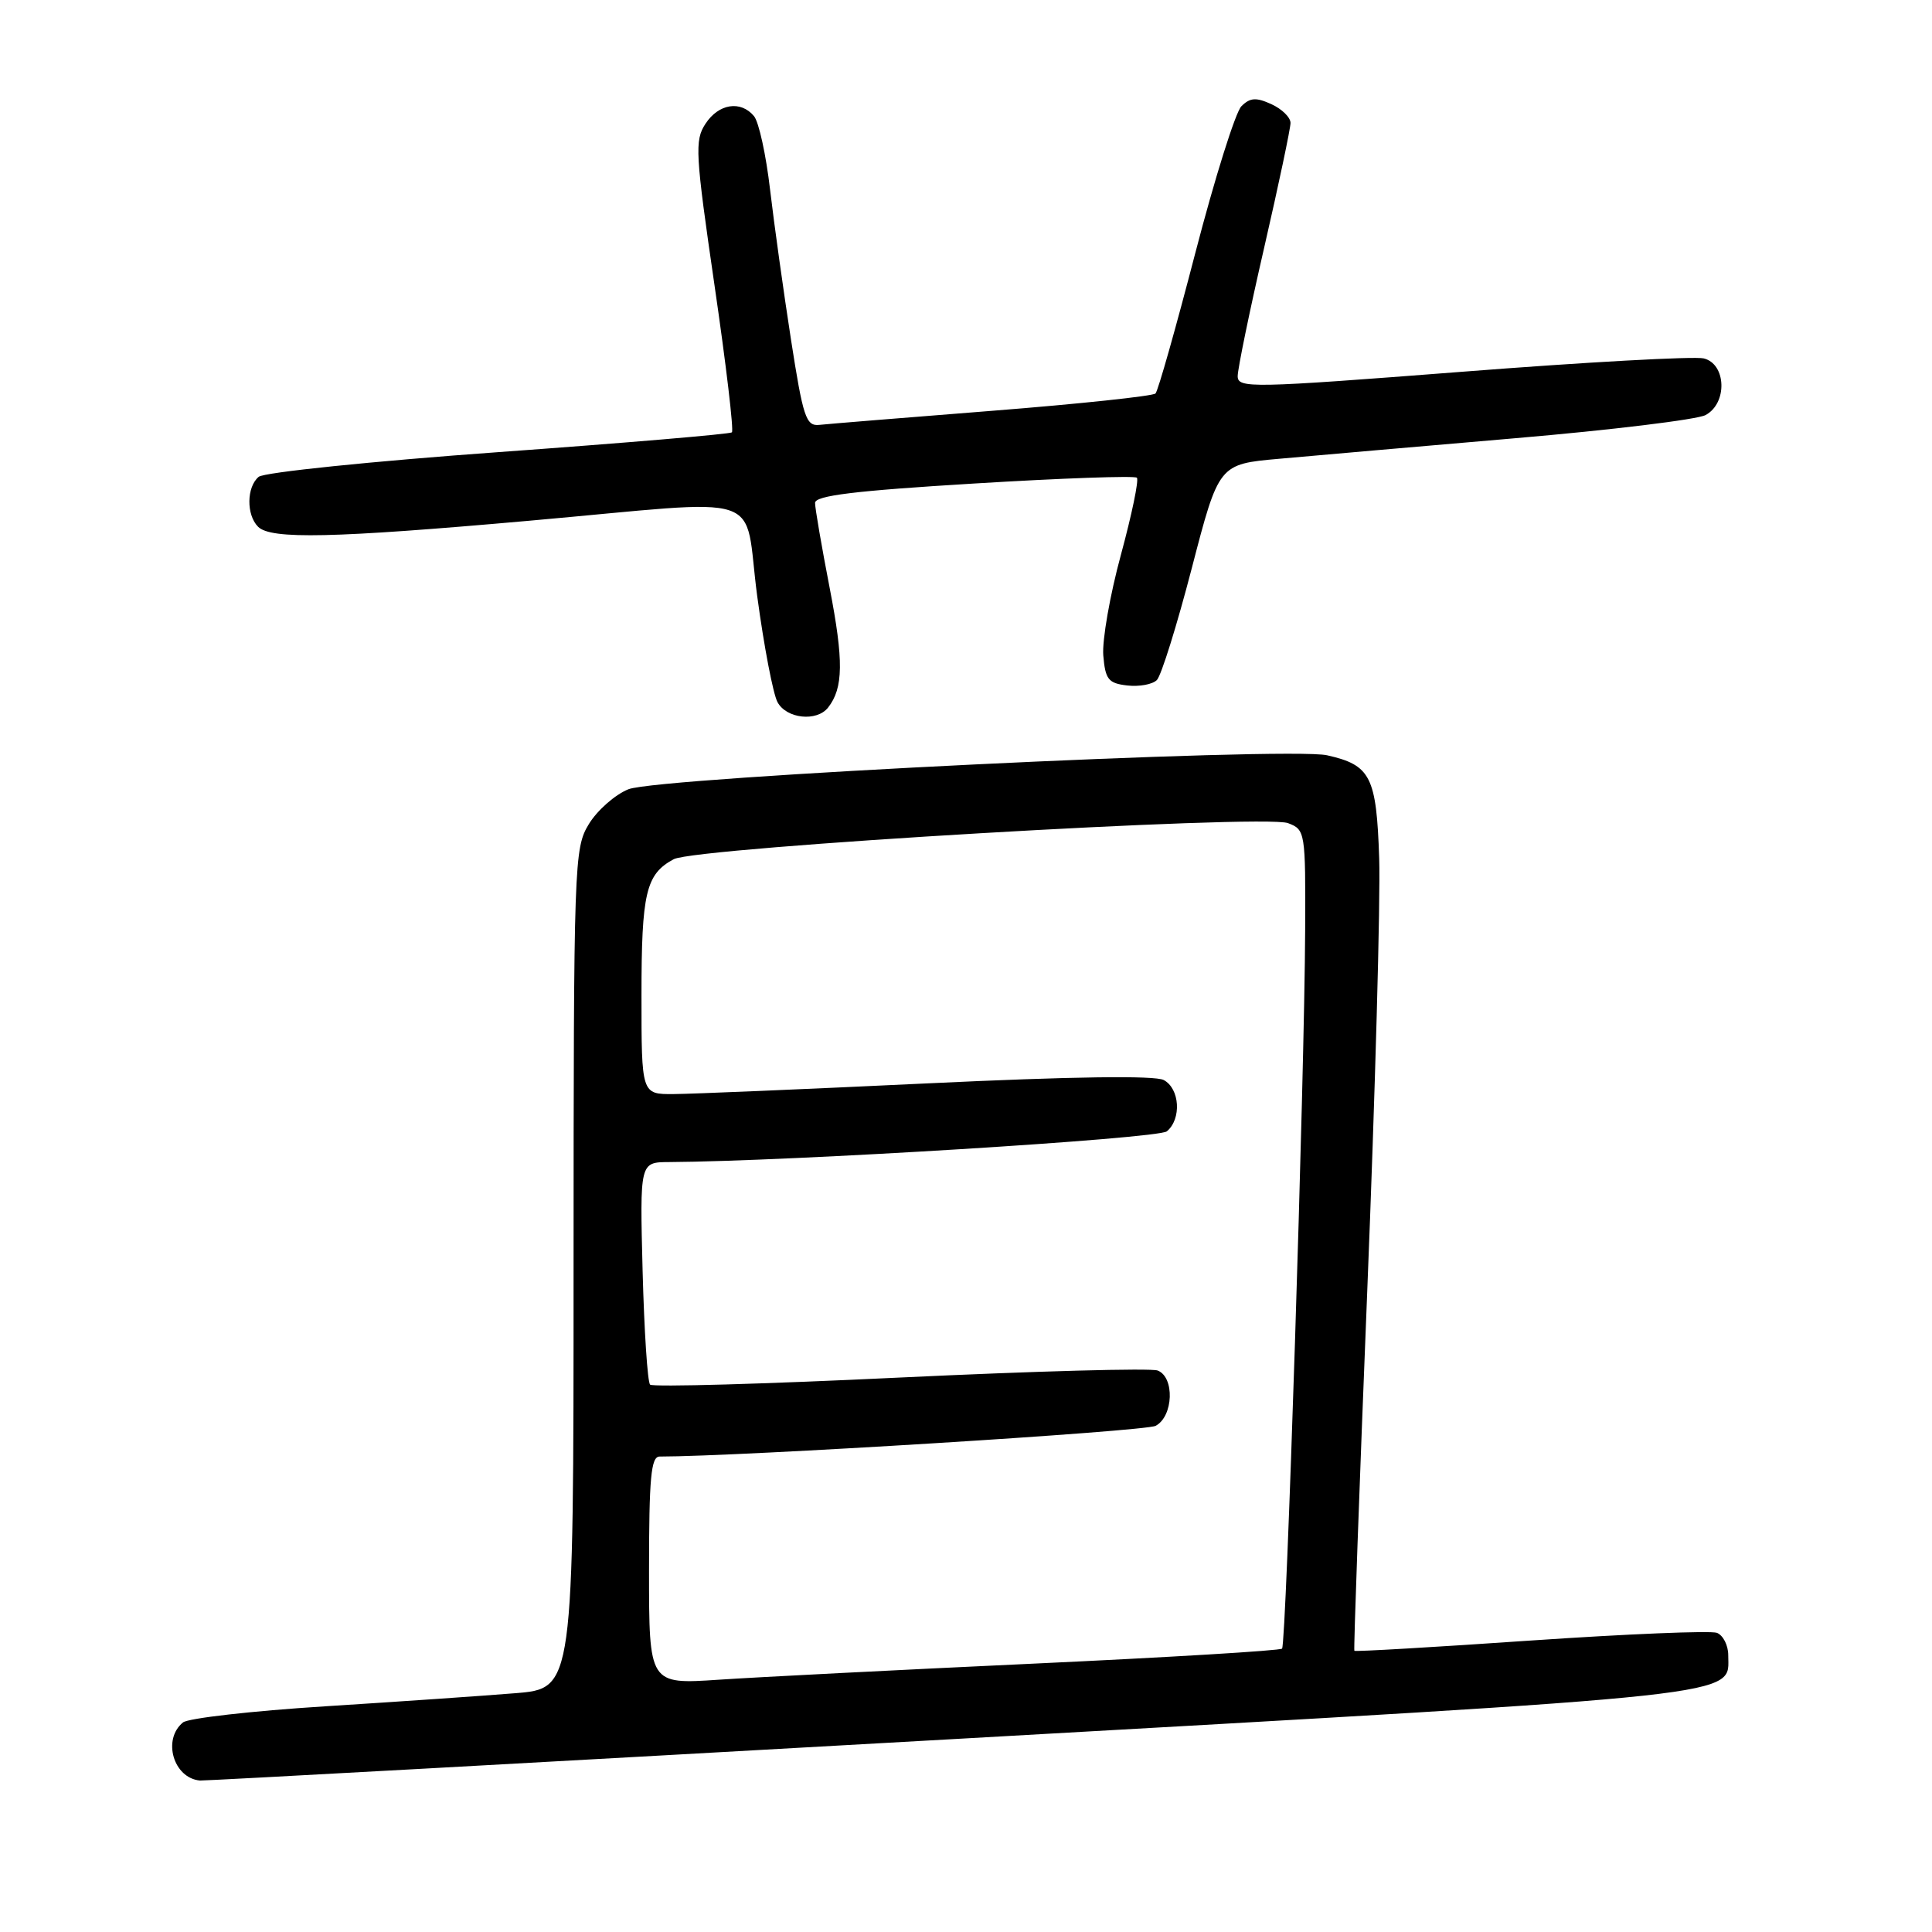<?xml version="1.0" encoding="UTF-8" standalone="no"?>
<!DOCTYPE svg PUBLIC "-//W3C//DTD SVG 1.1//EN" "http://www.w3.org/Graphics/SVG/1.1/DTD/svg11.dtd" >
<svg xmlns="http://www.w3.org/2000/svg" xmlns:xlink="http://www.w3.org/1999/xlink" version="1.1" viewBox="0 0 256 256">
 <g >
 <path fill="currentColor"
d=" M 126.50 230.43 C 233.08 224.41 229.00 224.85 229.00 219.31 C 229.00 218.01 228.32 216.68 227.50 216.36 C 226.67 216.05 215.57 216.51 202.82 217.38 C 190.08 218.26 179.56 218.87 179.46 218.74 C 179.35 218.61 180.12 197.12 181.17 171.00 C 182.22 144.88 182.93 119.11 182.75 113.75 C 182.39 102.89 181.63 101.38 175.85 100.08 C 170.71 98.92 87.24 102.98 83.27 104.58 C 81.50 105.29 79.14 107.37 78.03 109.19 C 76.07 112.40 76.01 114.10 76.00 168.12 C 76.00 223.74 76.00 223.74 68.25 224.36 C 63.99 224.71 52.62 225.49 43.00 226.10 C 33.38 226.71 24.94 227.67 24.25 228.23 C 21.48 230.48 22.98 235.62 26.50 235.93 C 27.05 235.98 72.05 233.50 126.50 230.43 Z  M 109.73 93.75 C 111.76 91.16 111.80 87.54 109.93 77.88 C 108.87 72.41 108.00 67.35 108.00 66.64 C 108.00 65.67 113.21 65.03 129.06 64.07 C 140.64 63.36 150.35 63.02 150.64 63.30 C 150.93 63.59 149.97 68.18 148.53 73.50 C 147.08 78.82 146.03 84.82 146.19 86.84 C 146.46 90.04 146.86 90.54 149.37 90.83 C 150.95 91.01 152.71 90.69 153.29 90.11 C 153.87 89.53 155.95 82.86 157.92 75.28 C 161.50 61.50 161.50 61.50 169.50 60.79 C 173.90 60.39 187.96 59.17 200.74 58.07 C 213.53 56.98 224.89 55.59 225.99 55.00 C 228.92 53.44 228.75 48.22 225.75 47.49 C 224.51 47.19 210.11 47.98 193.75 49.26 C 165.75 51.43 164.00 51.47 164.00 49.84 C 164.00 48.88 165.57 41.24 167.50 32.86 C 169.43 24.47 171.00 17.02 171.00 16.29 C 171.00 15.55 169.86 14.44 168.46 13.80 C 166.44 12.88 165.64 12.93 164.49 14.08 C 163.71 14.86 160.96 23.61 158.39 33.50 C 155.82 43.40 153.45 51.79 153.11 52.14 C 152.77 52.48 143.05 53.52 131.50 54.43 C 119.95 55.34 109.62 56.18 108.55 56.30 C 106.80 56.48 106.41 55.28 104.81 45.00 C 103.83 38.67 102.58 29.74 102.04 25.14 C 101.51 20.54 100.55 16.16 99.91 15.39 C 98.15 13.27 95.22 13.73 93.48 16.40 C 92.03 18.60 92.13 20.31 94.68 37.83 C 96.21 48.30 97.25 57.06 96.98 57.29 C 96.72 57.52 82.79 58.70 66.03 59.91 C 49.28 61.12 34.99 62.59 34.28 63.18 C 32.67 64.52 32.62 68.22 34.20 69.80 C 35.89 71.49 44.08 71.31 70.02 69.01 C 102.42 66.14 98.43 64.83 100.34 79.03 C 101.23 85.65 102.44 91.95 103.02 93.03 C 104.20 95.24 108.23 95.67 109.73 93.75 Z  M 86.00 208.09 C 86.00 195.81 86.26 193.00 87.40 193.00 C 98.00 193.00 151.74 189.67 153.13 188.93 C 155.49 187.67 155.67 182.47 153.39 181.60 C 152.50 181.26 137.15 181.68 119.27 182.53 C 101.39 183.39 86.48 183.81 86.14 183.47 C 85.80 183.13 85.36 176.36 85.15 168.43 C 84.78 154.00 84.78 154.00 88.64 153.98 C 104.71 153.89 153.43 150.88 154.61 149.91 C 156.58 148.28 156.34 144.25 154.20 143.11 C 153.04 142.49 142.04 142.64 122.95 143.55 C 106.75 144.32 91.59 144.96 89.25 144.97 C 85.00 145.00 85.00 145.00 85.00 131.93 C 85.00 118.29 85.58 115.83 89.27 113.85 C 92.22 112.27 167.47 107.85 170.67 109.07 C 172.95 109.93 173.00 110.22 172.94 123.23 C 172.86 142.61 170.44 217.90 169.88 218.45 C 169.62 218.72 154.80 219.61 136.95 220.44 C 119.10 221.27 100.34 222.23 95.25 222.57 C 86.00 223.19 86.00 223.19 86.00 208.09 Z "/>
</g>
</svg>